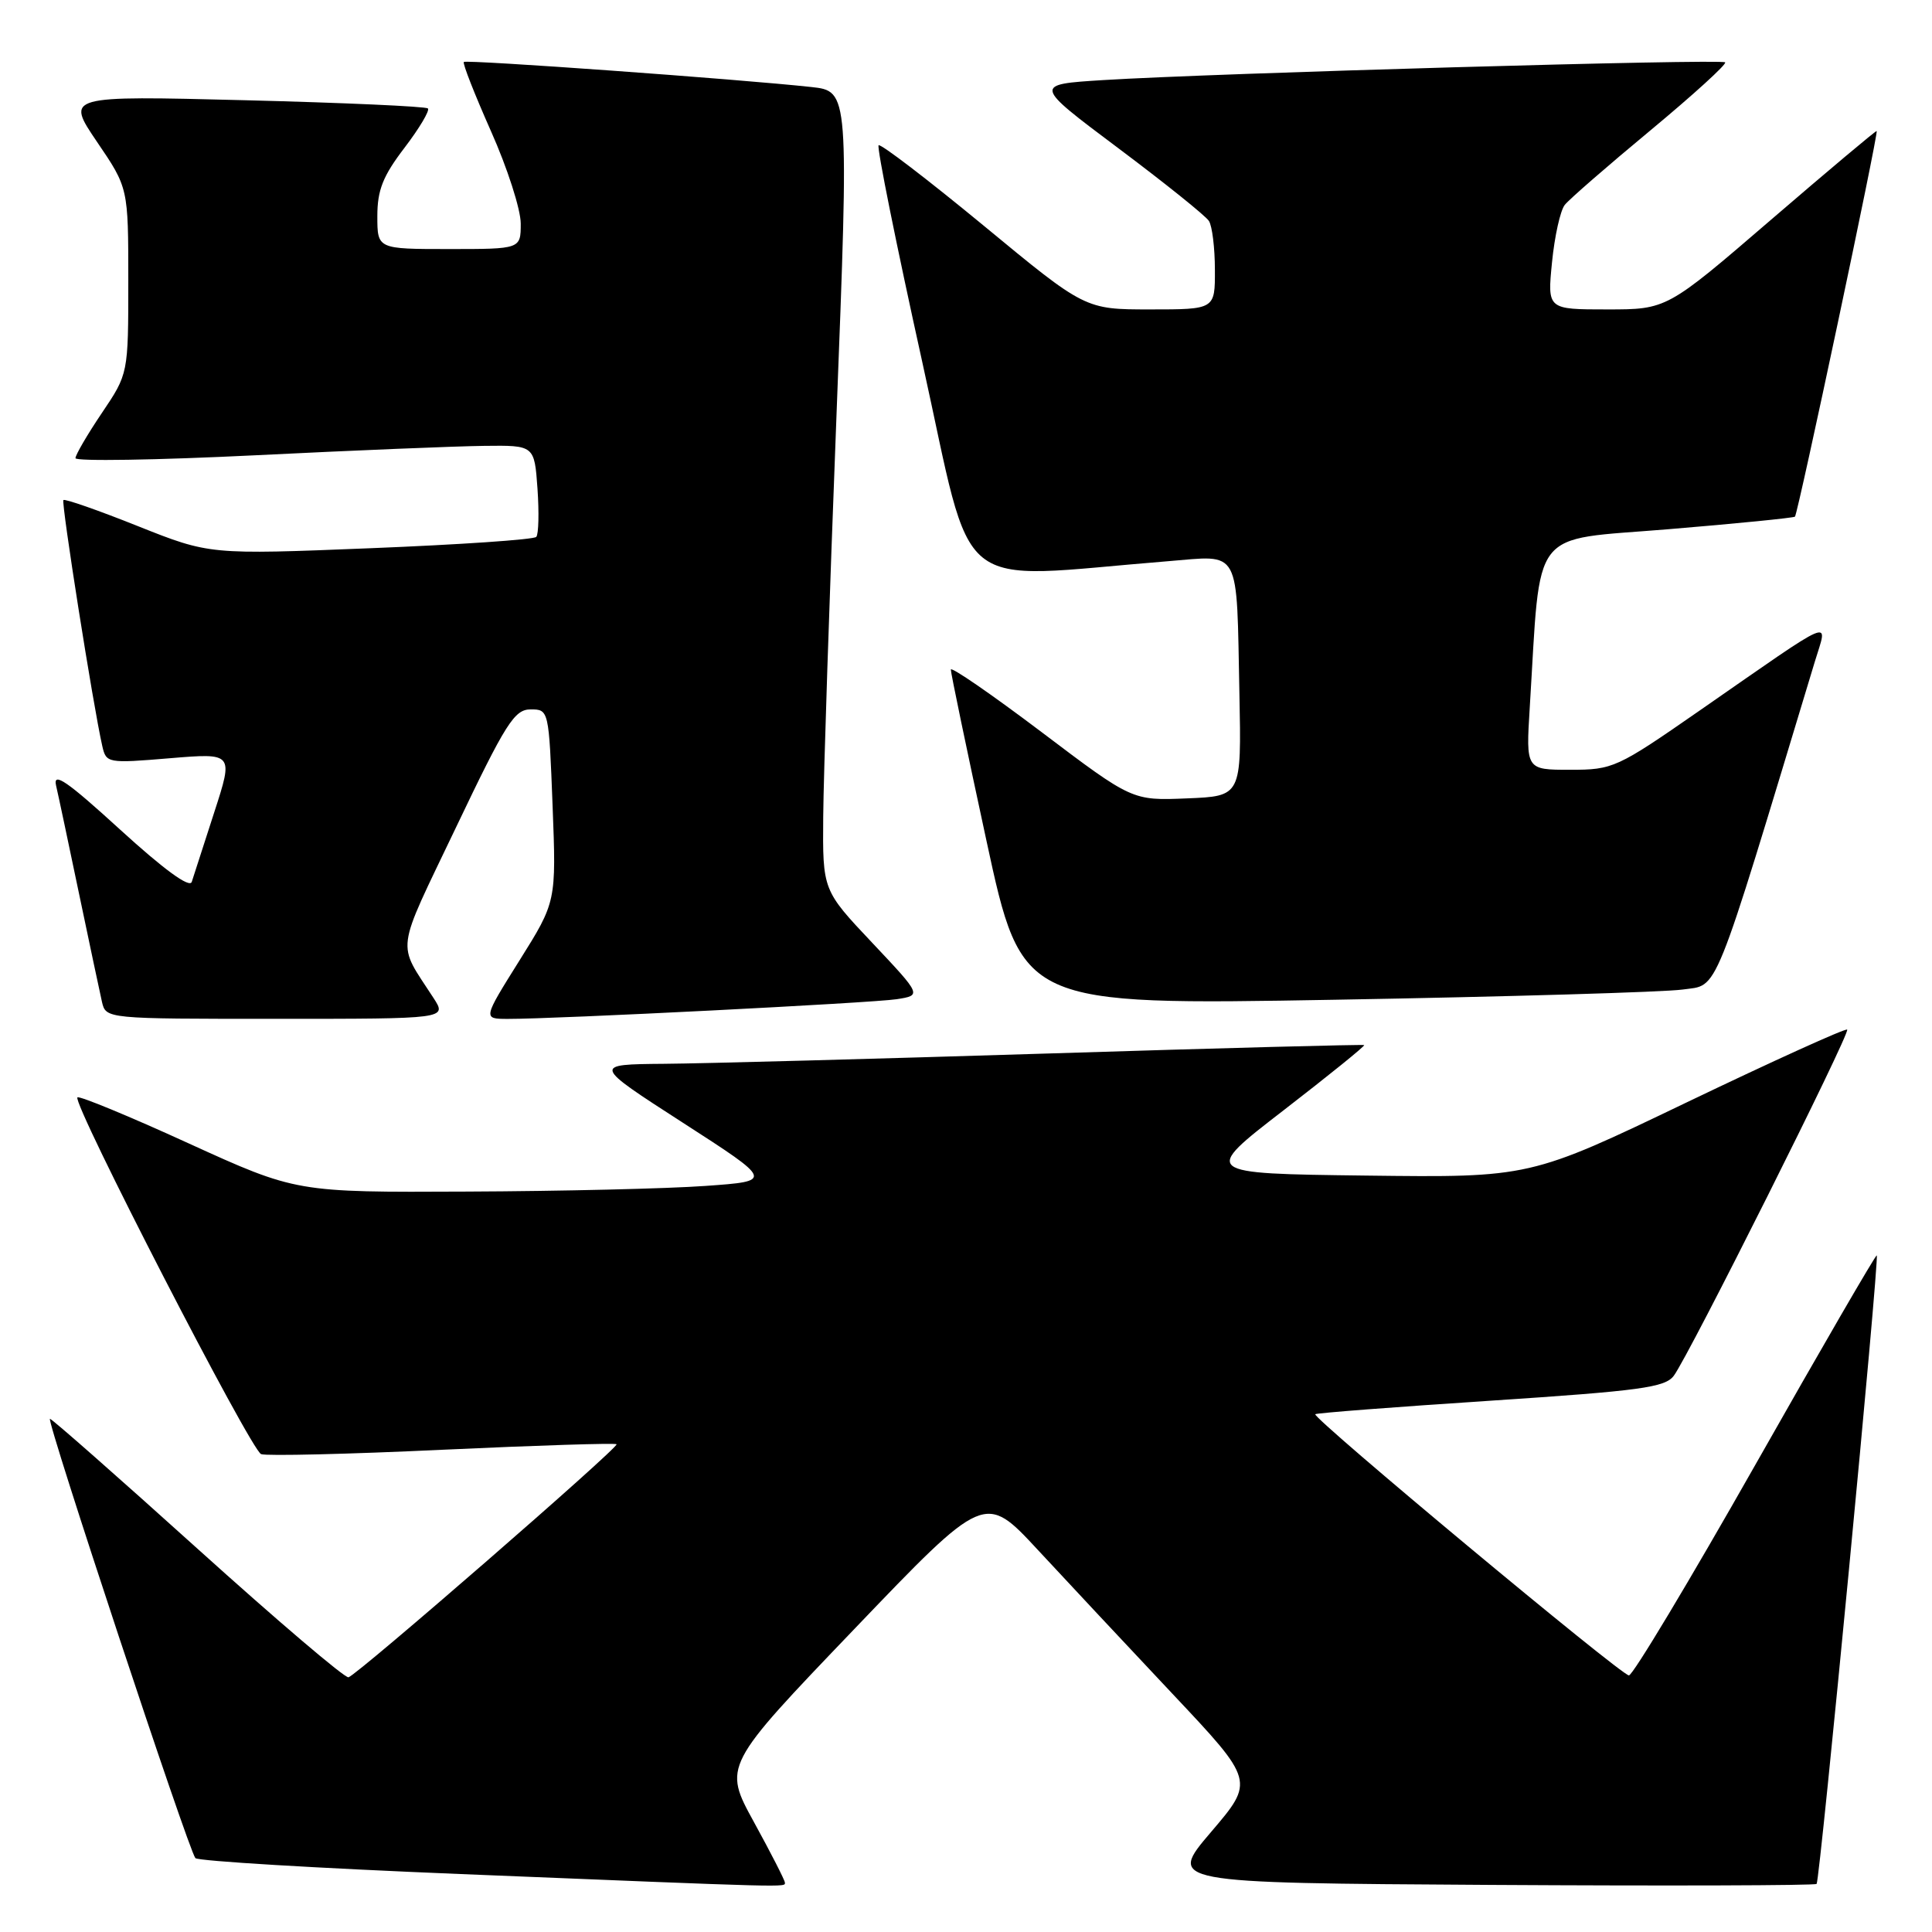 <?xml version="1.0" encoding="UTF-8" standalone="no"?>
<!DOCTYPE svg PUBLIC "-//W3C//DTD SVG 1.1//EN" "http://www.w3.org/Graphics/SVG/1.1/DTD/svg11.dtd" >
<svg xmlns="http://www.w3.org/2000/svg" xmlns:xlink="http://www.w3.org/1999/xlink" version="1.1" viewBox="0 0 256 256">
 <g >
 <path fill="currentColor"
d=" M 104.00 249.45 C 104.00 249.15 102.16 245.55 99.91 241.45 C 95.82 234.00 95.82 234.00 113.16 215.90 C 130.49 197.80 130.49 197.80 137.50 205.35 C 141.35 209.50 149.39 218.10 155.37 224.45 C 166.24 235.99 166.24 235.99 160.47 242.75 C 154.71 249.50 154.71 249.50 197.51 249.76 C 221.05 249.90 240.49 249.84 240.71 249.63 C 241.15 249.18 249.05 166.71 248.68 166.35 C 248.55 166.22 241.32 178.69 232.61 194.06 C 223.90 209.42 216.36 222.00 215.84 222.00 C 214.82 222.00 173.82 187.85 174.28 187.39 C 174.44 187.23 184.89 186.43 197.51 185.60 C 217.34 184.29 220.64 183.85 221.79 182.29 C 223.81 179.58 245.20 136.87 244.76 136.43 C 244.55 136.22 235.01 140.55 223.56 146.04 C 202.73 156.04 202.73 156.04 180.98 155.77 C 159.22 155.50 159.22 155.50 170.12 147.09 C 176.11 142.46 180.90 138.59 180.76 138.48 C 180.62 138.38 161.82 138.87 139.00 139.59 C 116.17 140.30 93.22 140.92 88.00 140.96 C 78.50 141.04 78.50 141.04 90.49 148.77 C 102.48 156.50 102.48 156.50 93.49 157.14 C 88.55 157.50 74.32 157.84 61.87 157.89 C 39.25 158.00 39.25 158.00 24.97 151.49 C 17.12 147.90 10.50 145.17 10.26 145.41 C 9.53 146.14 33.23 192.15 34.60 192.68 C 35.29 192.94 46.11 192.69 58.62 192.10 C 71.14 191.52 81.52 191.19 81.70 191.37 C 82.08 191.74 47.42 221.87 46.18 222.25 C 45.71 222.39 36.73 214.74 26.21 205.25 C 15.69 195.76 6.88 188.00 6.62 188.00 C 6.06 188.00 24.99 245.20 25.89 246.21 C 26.23 246.60 42.04 247.55 61.01 248.32 C 105.44 250.13 104.00 250.09 104.00 249.45 Z  M 57.45 132.25 C 52.55 124.67 52.28 126.68 60.42 109.64 C 67.02 95.81 68.16 94.00 70.31 94.00 C 72.72 94.00 72.73 94.06 73.22 106.74 C 73.71 119.48 73.71 119.48 68.85 127.24 C 63.99 135.00 63.99 135.00 67.24 135.01 C 73.58 135.03 115.55 132.90 118.82 132.40 C 122.13 131.88 122.13 131.88 115.57 124.92 C 109.00 117.96 109.00 117.96 109.08 108.23 C 109.12 102.88 109.91 79.06 110.83 55.29 C 112.50 12.08 112.50 12.08 107.50 11.53 C 97.95 10.49 61.79 7.88 61.46 8.21 C 61.27 8.39 62.90 12.52 65.06 17.39 C 67.23 22.25 69.00 27.76 69.00 29.62 C 69.00 33.00 69.00 33.00 59.50 33.00 C 50.00 33.00 50.00 33.00 50.00 28.64 C 50.00 25.18 50.74 23.32 53.60 19.58 C 55.58 16.98 56.97 14.64 56.70 14.37 C 56.43 14.10 45.52 13.61 32.46 13.28 C 8.71 12.68 8.71 12.68 12.85 18.79 C 17.00 24.89 17.00 24.89 17.00 37.21 C 17.00 49.53 17.00 49.53 13.50 54.72 C 11.57 57.58 10.00 60.28 10.00 60.71 C 10.00 61.14 20.69 60.97 33.75 60.33 C 46.81 59.68 60.50 59.12 64.16 59.08 C 70.81 59.00 70.81 59.00 71.22 64.75 C 71.44 67.91 71.37 70.79 71.06 71.14 C 70.75 71.50 60.89 72.17 49.13 72.64 C 27.77 73.50 27.77 73.50 18.26 69.71 C 13.03 67.62 8.59 66.07 8.40 66.26 C 8.09 66.58 12.34 93.53 13.55 98.84 C 14.07 101.13 14.24 101.16 22.51 100.47 C 30.94 99.77 30.94 99.77 28.39 107.63 C 26.98 111.96 25.64 116.11 25.41 116.85 C 25.14 117.72 21.72 115.22 15.93 109.94 C 8.88 103.50 7.00 102.21 7.43 104.09 C 7.74 105.41 9.11 111.90 10.49 118.50 C 11.87 125.10 13.23 131.51 13.51 132.75 C 14.04 135.00 14.04 135.00 36.63 135.00 C 59.23 135.00 59.23 135.00 57.45 132.25 Z  M 222.95 131.12 C 227.79 130.43 226.77 132.97 240.48 87.65 C 242.20 81.97 243.61 81.38 225.20 94.16 C 214.24 101.77 213.74 102.00 208.05 102.00 C 202.19 102.00 202.19 102.00 202.70 93.75 C 204.20 69.53 202.55 71.66 221.00 70.13 C 230.07 69.38 237.65 68.62 237.84 68.46 C 238.23 68.11 248.94 17.59 248.67 17.36 C 248.58 17.28 242.28 22.57 234.68 29.11 C 220.87 41.00 220.87 41.00 212.95 41.00 C 205.03 41.00 205.03 41.00 205.65 34.75 C 205.99 31.31 206.75 27.89 207.34 27.15 C 207.92 26.41 213.04 21.96 218.72 17.25 C 224.39 12.54 228.83 8.50 228.59 8.26 C 228.11 7.78 160.86 9.70 146.21 10.61 C 136.91 11.19 136.91 11.19 148.16 19.62 C 154.35 24.26 159.76 28.60 160.19 29.28 C 160.62 29.95 160.98 32.86 160.98 35.75 C 161.00 41.00 161.00 41.00 152.39 41.00 C 143.78 41.00 143.78 41.00 130.33 29.89 C 122.93 23.79 116.67 19.00 116.42 19.25 C 116.16 19.50 118.77 32.44 122.21 47.99 C 129.18 79.51 125.73 76.70 154.69 74.37 C 164.53 73.58 163.83 72.29 164.23 92.00 C 164.50 105.50 164.50 105.50 157.27 105.79 C 150.03 106.09 150.03 106.09 138.02 97.01 C 131.41 92.02 126.00 88.29 125.99 88.72 C 125.98 89.15 128.10 99.33 130.70 111.35 C 135.42 133.20 135.42 133.20 176.96 132.47 C 199.81 132.07 220.50 131.46 222.95 131.12 Z "/>
</g>
</svg>